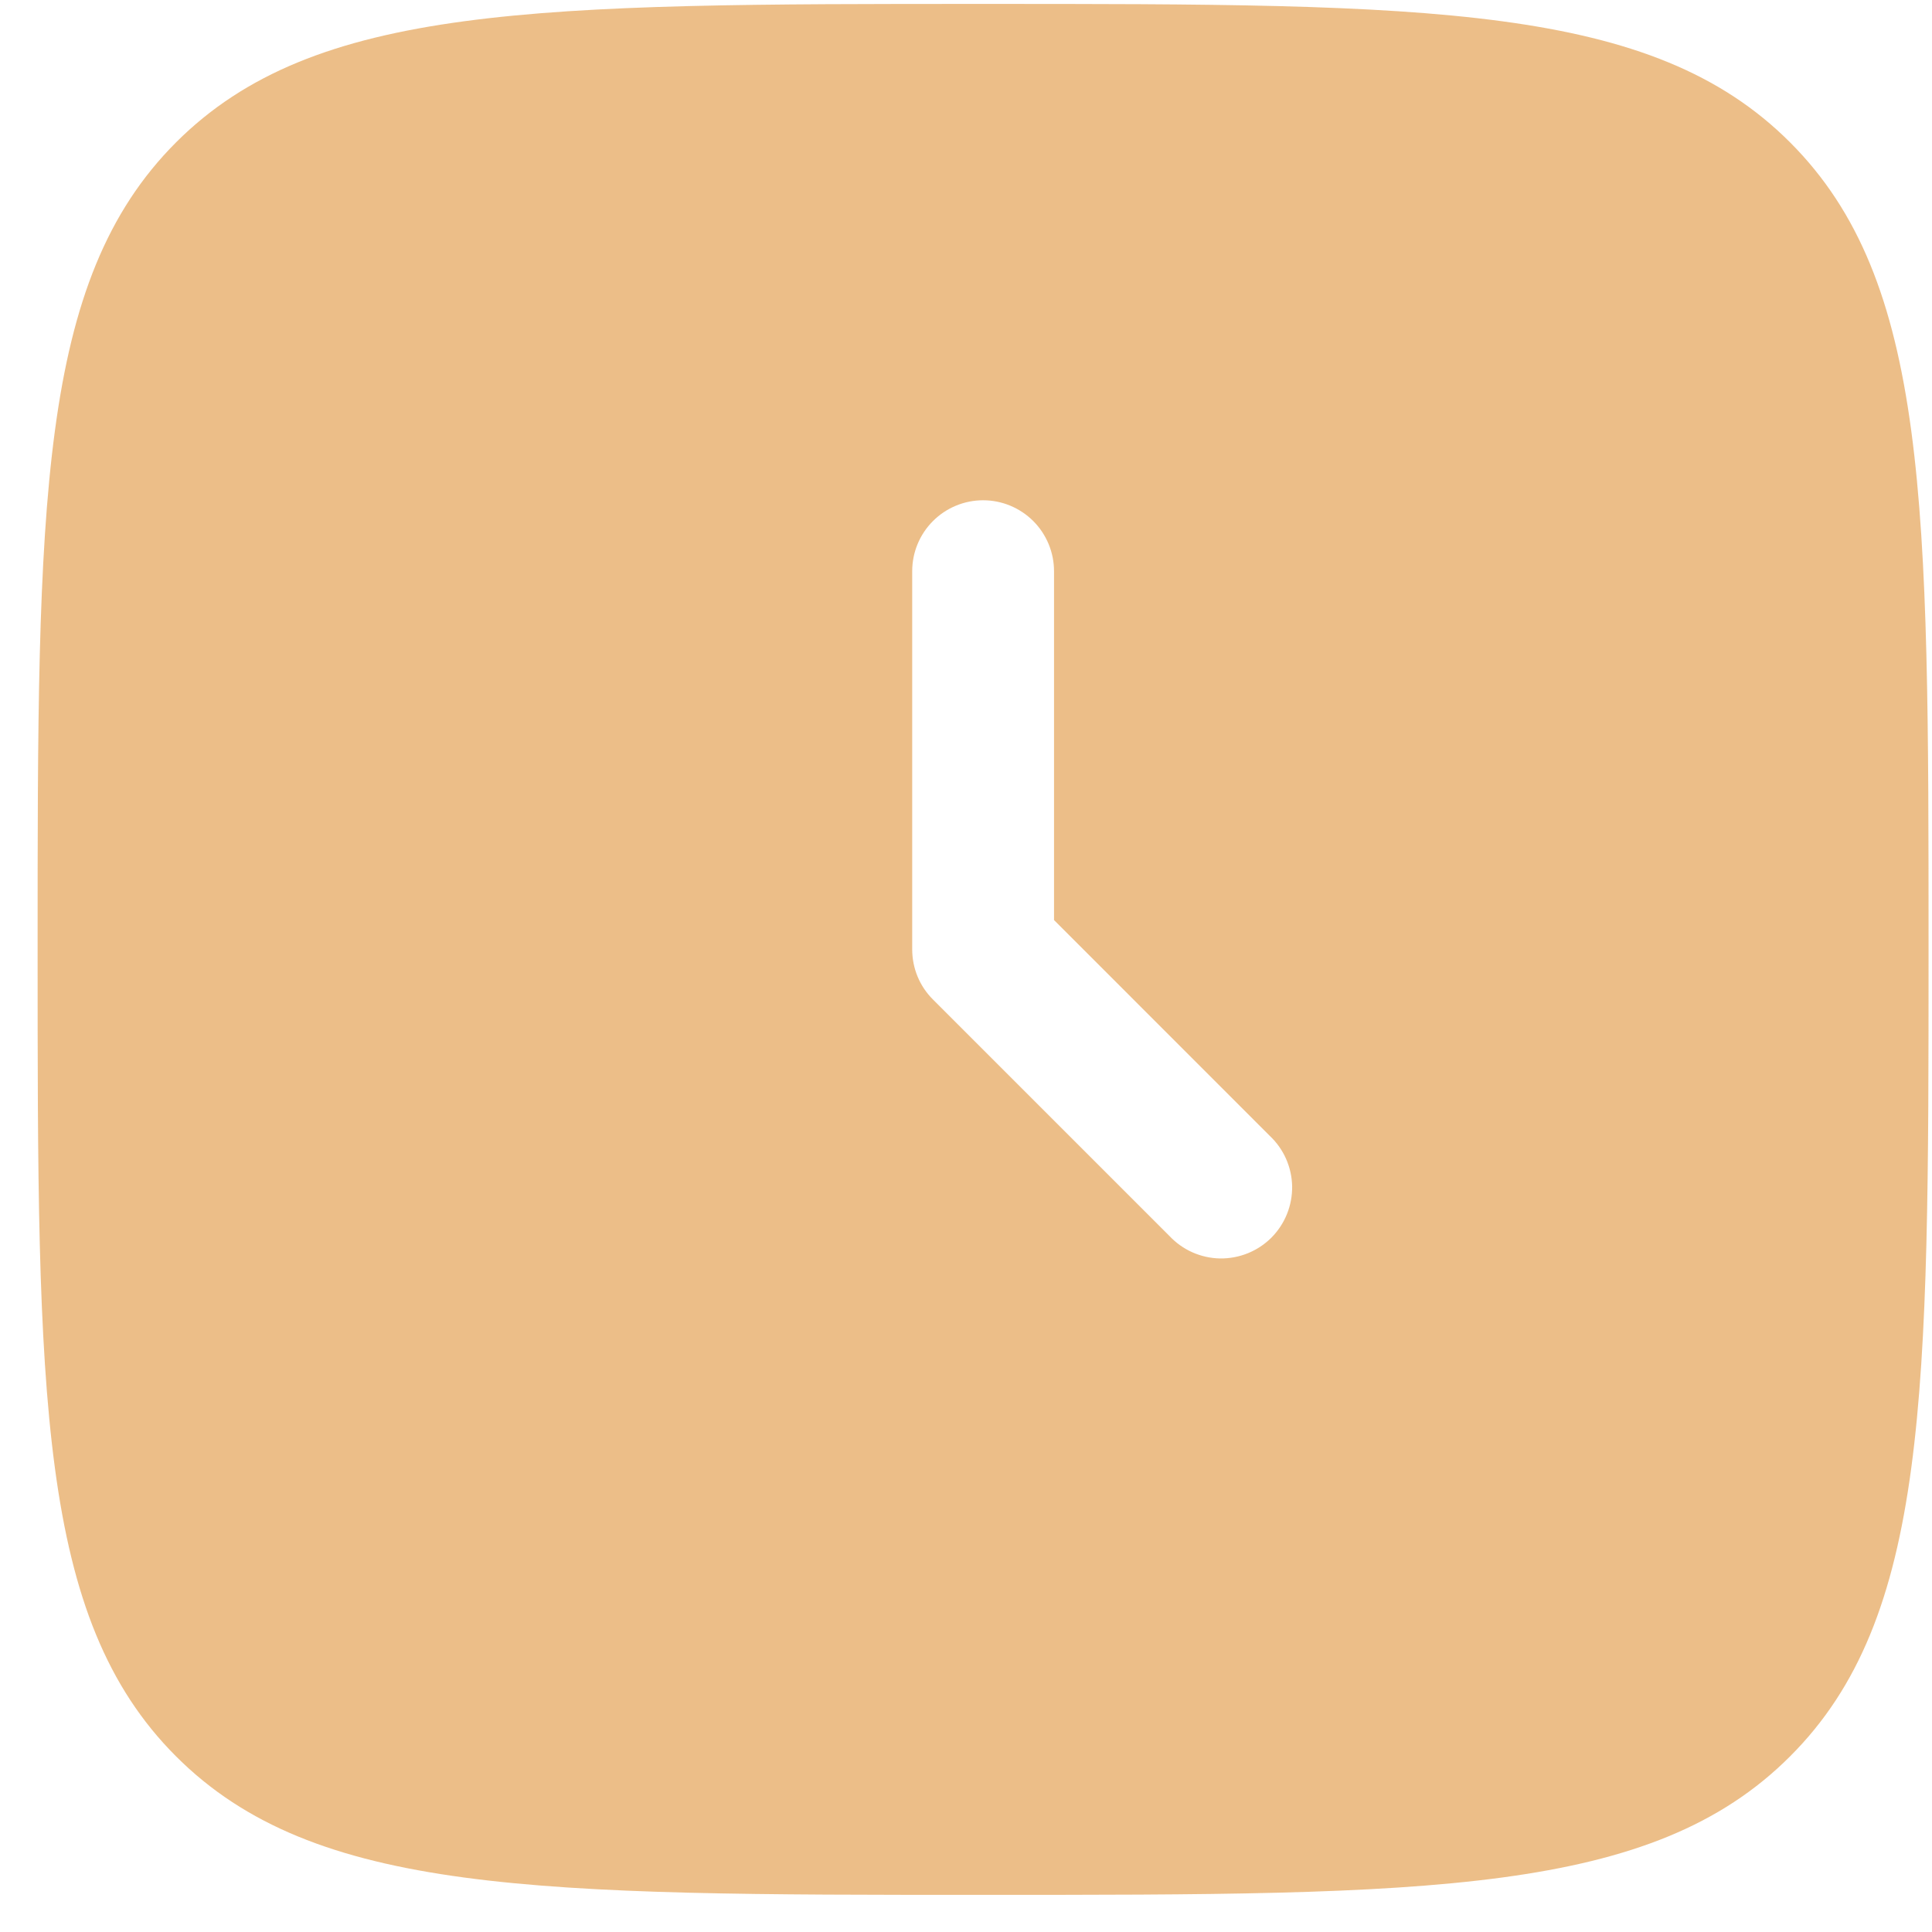 <svg width="32" height="32" viewBox="0 0 32 32" fill="none" xmlns="http://www.w3.org/2000/svg">
<path id="Vector" opacity="0.5" fill-rule="evenodd" clip-rule="evenodd" d="M2.916 2.358C0.623 4.653 0.623 8.343 0.623 15.725C0.623 23.107 0.623 26.798 2.916 29.091C5.211 31.385 8.901 31.385 16.283 31.385C23.665 31.385 27.356 31.385 29.649 29.091C31.943 26.8 31.943 23.107 31.943 15.725C31.943 8.343 31.943 4.652 29.649 2.358C27.358 0.065 23.665 0.065 16.283 0.065C8.901 0.065 5.21 0.065 2.916 2.358ZM17.458 9.461C17.458 9.149 17.334 8.851 17.114 8.63C16.893 8.41 16.595 8.286 16.283 8.286C15.972 8.286 15.673 8.41 15.453 8.63C15.232 8.851 15.109 9.149 15.109 9.461V15.725C15.109 16.037 15.232 16.336 15.453 16.555L19.368 20.47C19.476 20.585 19.605 20.678 19.749 20.742C19.893 20.806 20.049 20.841 20.207 20.844C20.364 20.846 20.521 20.817 20.667 20.758C20.814 20.699 20.946 20.611 21.058 20.5C21.169 20.388 21.257 20.255 21.316 20.109C21.375 19.963 21.404 19.806 21.402 19.649C21.399 19.491 21.364 19.335 21.3 19.191C21.236 19.047 21.143 18.918 21.028 18.81L17.458 15.239V9.461Z" fill="#DB7F12"/>
</svg>

